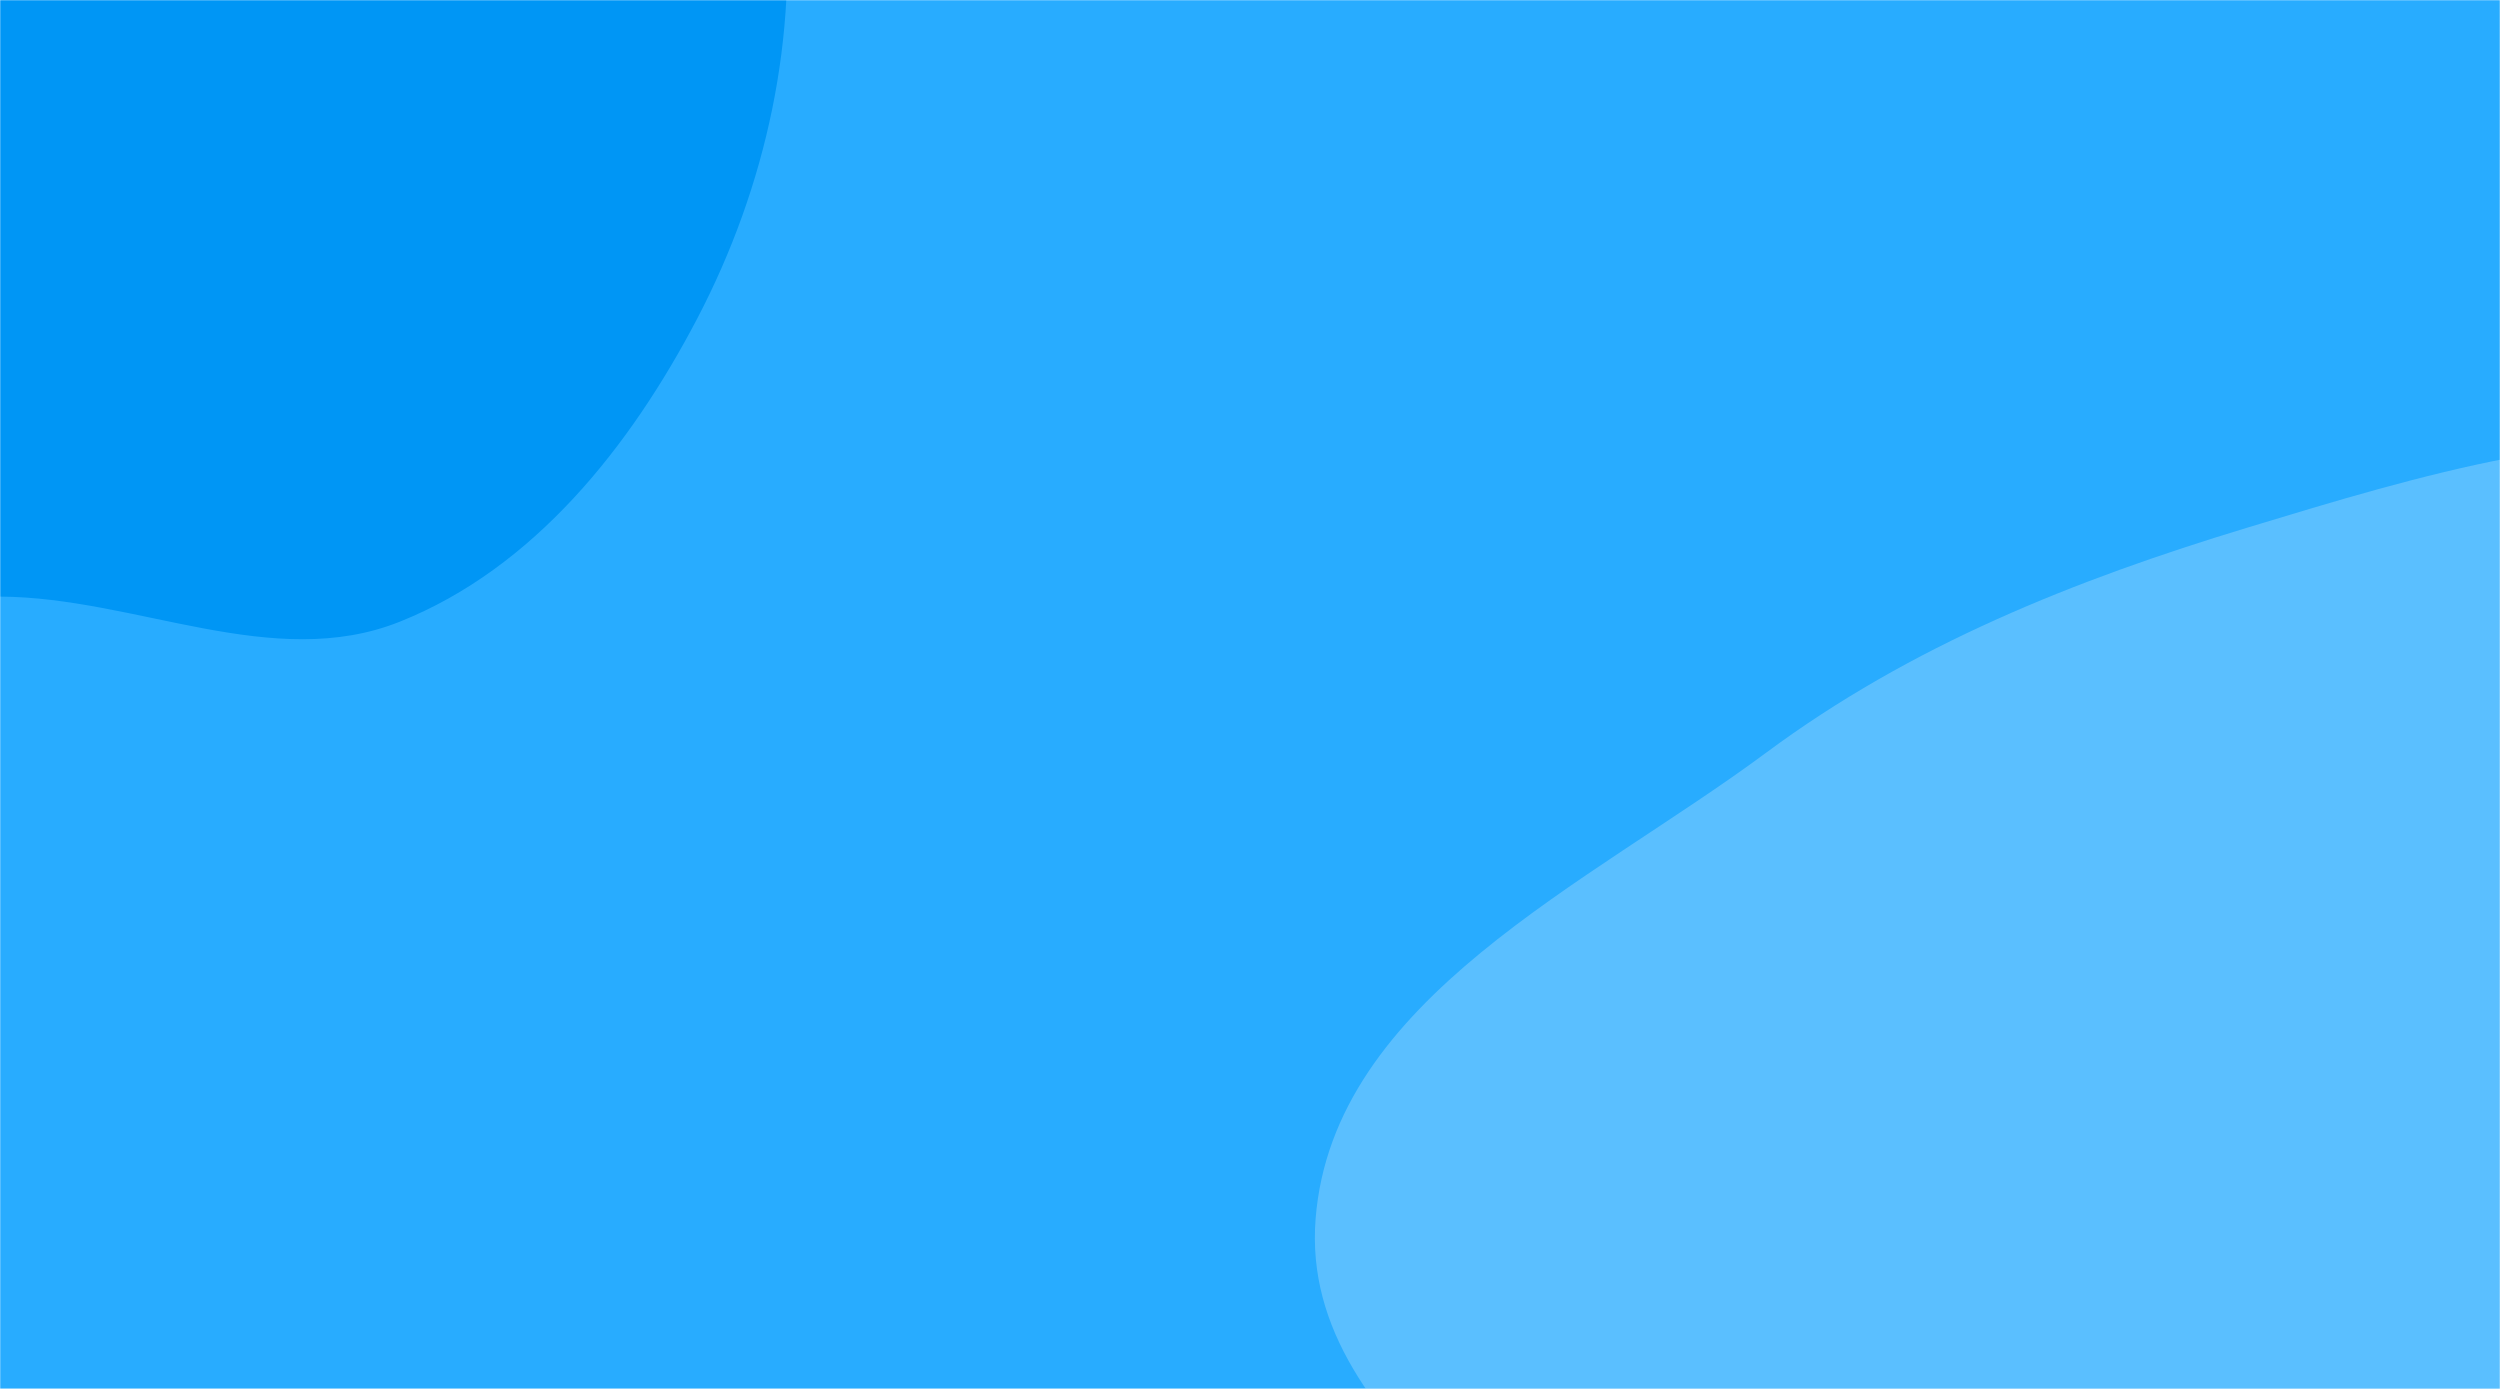 <svg xmlns="http://www.w3.org/2000/svg" version="1.1" xmlns:xlink="http://www.w3.org/1999/xlink" xmlns:svgjs="http://svgjs.com/svgjs" width="1440" height="800" preserveAspectRatio="none" viewBox="0 0 1440 800"><g mask="url(&quot;#SvgjsMask1042&quot;)" fill="none"><rect width="1440" height="800" x="0" y="0" fill="rgba(40, 172, 255, 1)"></rect><path d="M0,343.643C78.463,344.046,157.288,387.22,230.167,358.147C307.529,327.286,363.043,257.23,401.64,183.423C441.569,107.068,460.206,20.813,451.397,-64.901C442.365,-152.779,405.496,-234.657,351.488,-304.566C295.28,-377.324,228.854,-455.53,138.125,-470.411C48.975,-485.033,-25.535,-407.574,-111.737,-380.542C-195.811,-354.177,-299.051,-375.339,-361.917,-313.603C-425.407,-251.254,-435.59,-151.598,-435.486,-62.613C-435.391,18.839,-397.454,92.01,-361.358,165.027C-326.321,235.902,-299.527,320.755,-228.651,355.788C-158.815,390.307,-77.901,343.242,0,343.643" fill="#0096f5"></path><path d="M1440 1282.518C1552.032 1271.545 1662.691 1348.277 1769.486 1312.69 1887.549 1273.348 1993.108 1189.205 2050.848 1078.965 2109.835 966.345 2111.173 831.775 2086.718 707.016 2063.024 586.136 2005.9 471.632 1915.417 388.049 1829.925 309.077 1714.795 272.536 1599.462 256.921 1495.379 242.829 1394.856 273.46 1294.35 303.962 1194.73 334.195 1100.807 371.615 1017.189 433.633 915.213 509.267 767.851 575.35 757.798 701.914 747.611 830.158 917.912 897.001 971.078 1014.149 1024.443 1131.736 954.175 1317.427 1066.249 1381.568 1180.422 1446.91 1309.077 1295.341 1440 1282.518" fill="#5abfff"></path></g><defs><mask id="SvgjsMask1042"><rect width="1440" height="800" fill="#ffffff"></rect></mask></defs></svg>